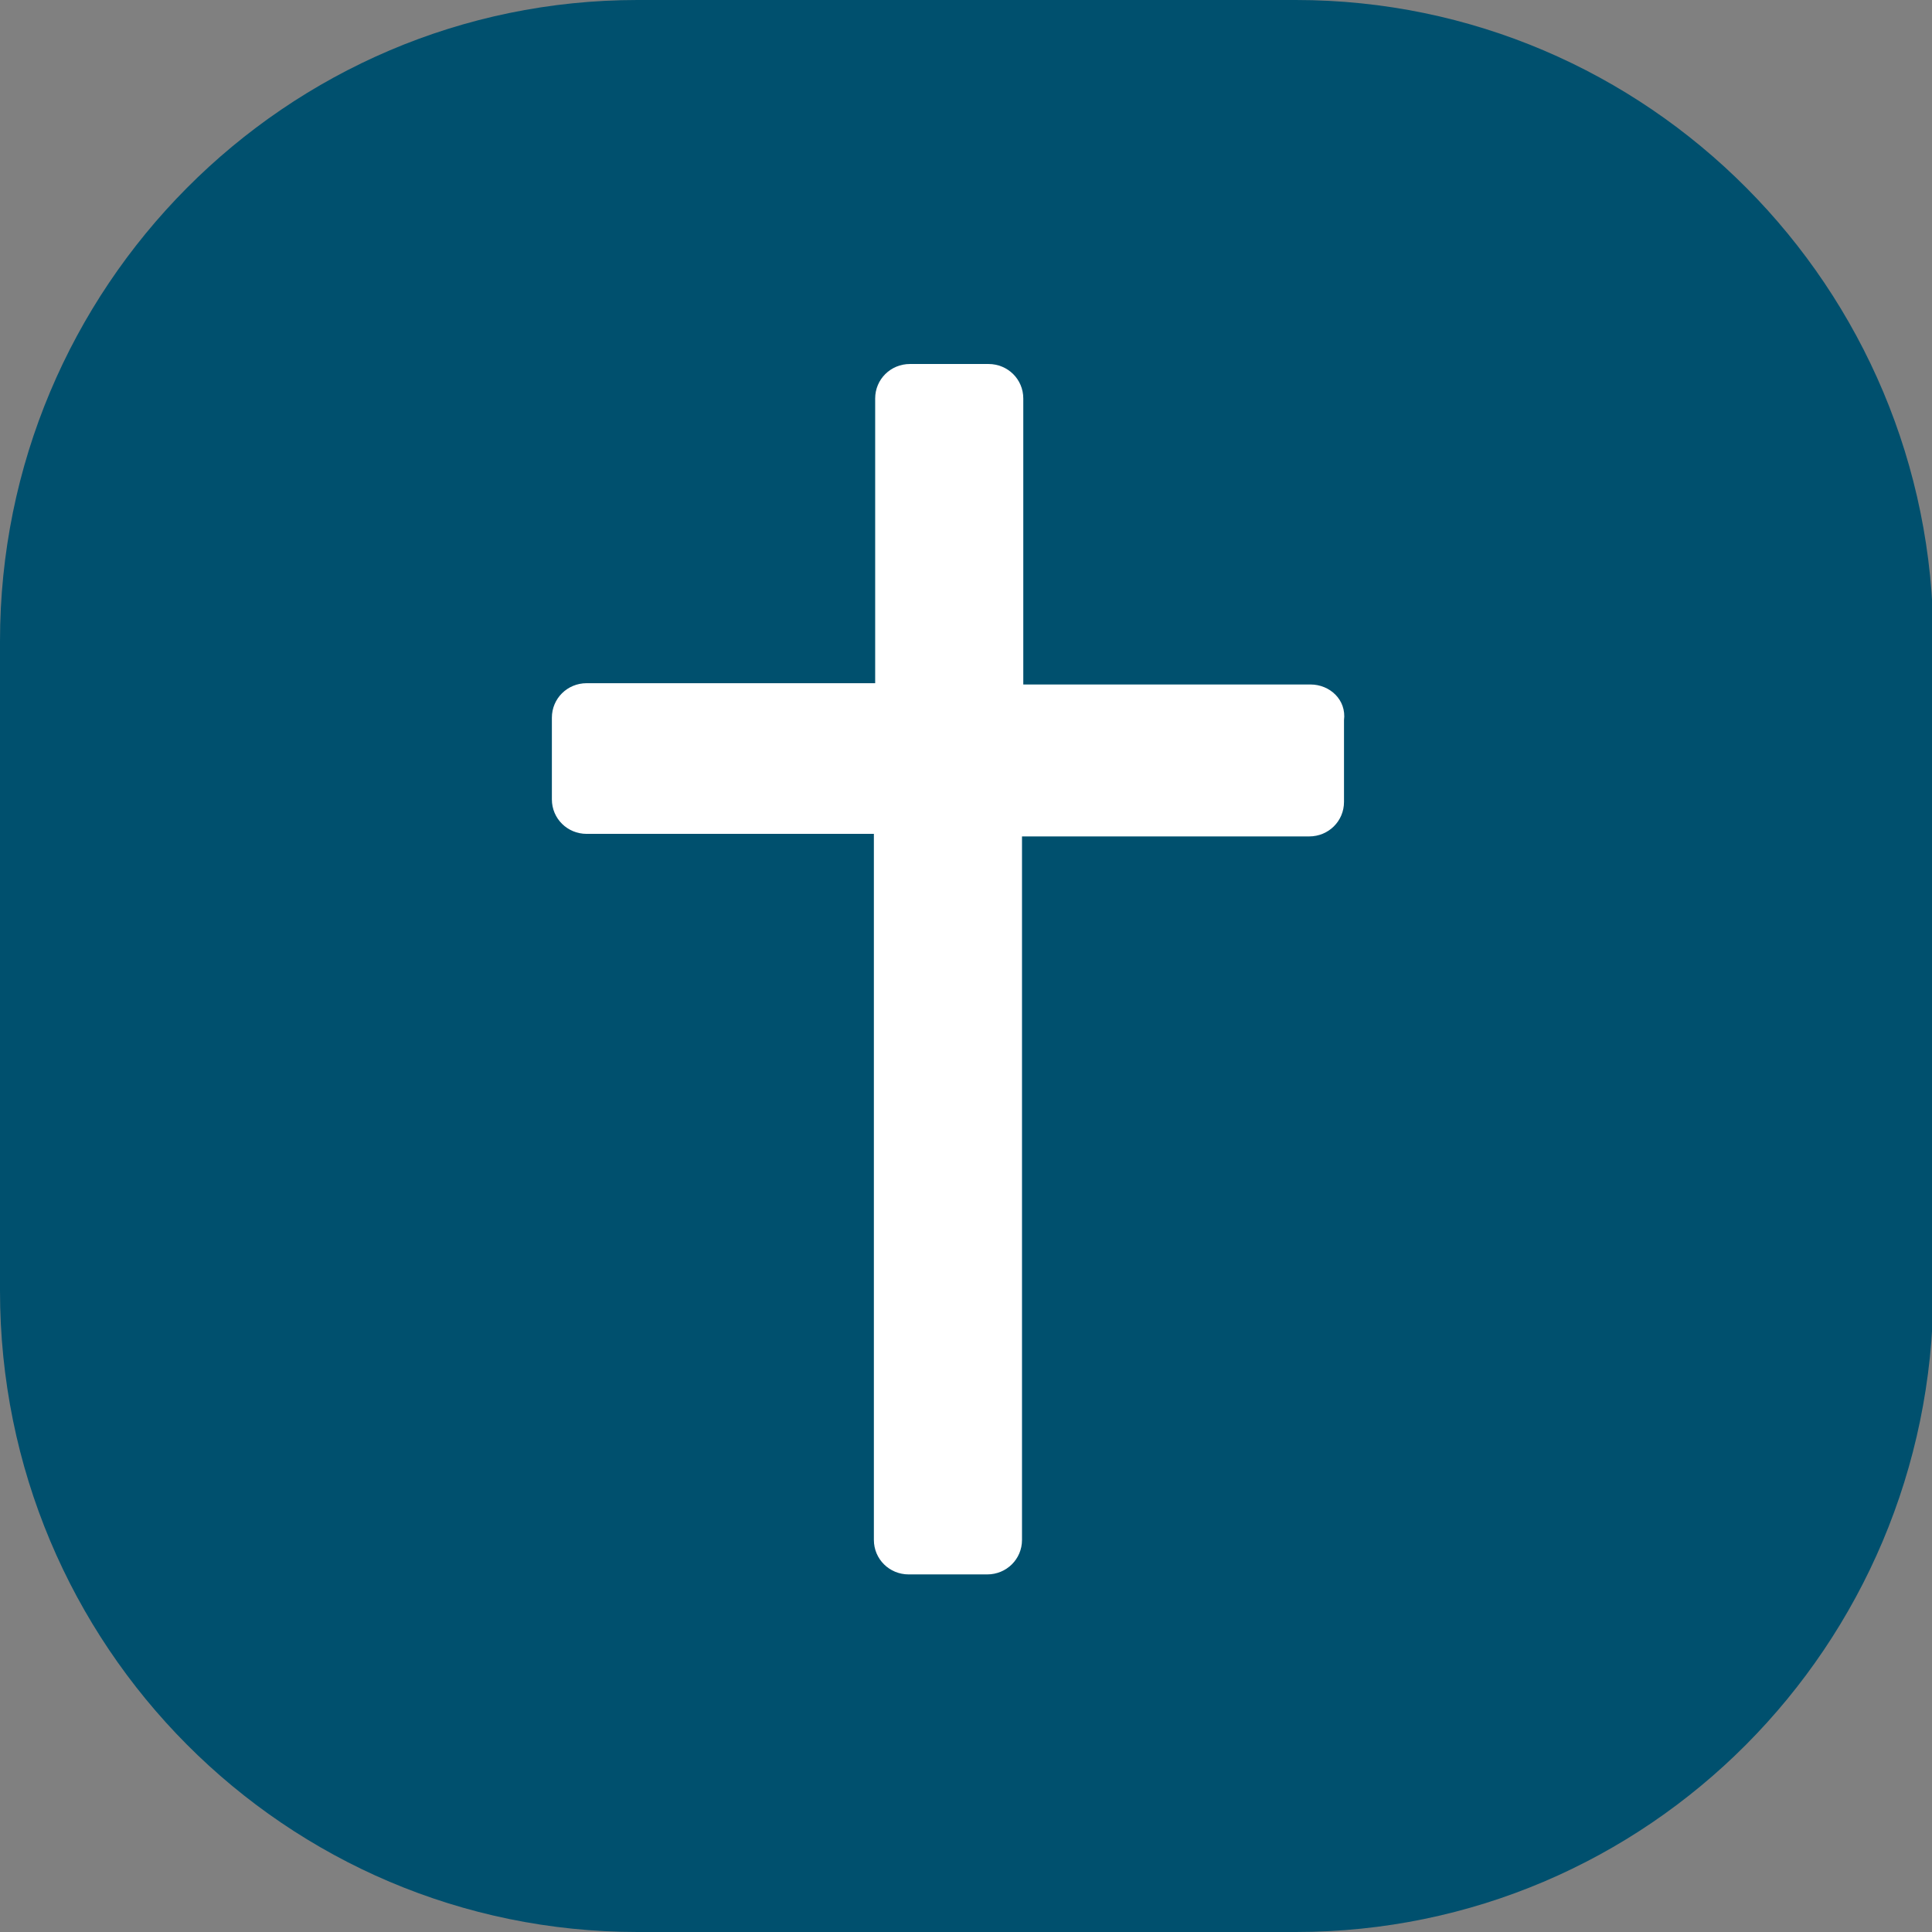 <svg width="69" height="69" viewBox="0 0 69 69" fill="none" xmlns="http://www.w3.org/2000/svg">
<rect x="0" y="0" width="69" height="69" fill="#808080" stroke="none"/>
<g clip-path="url(#clip0)">
<path d="M46.278 69H22.771C10.208 69 0 58.783 0 46.099V22.901C0 10.266 10.208 0 22.771 0H46.278C58.841 0 69.049 10.266 69.049 22.901V46.148C69 58.783 58.841 69 46.278 69Z" fill="#00506E"/>
<path d="M46.804 24.446H36.546V14.231C36.546 13.547 35.994 13 35.304 13H32.498C31.808 13 31.256 13.547 31.256 14.231V24.4H20.952C20.262 24.4 19.71 24.947 19.71 25.631V28.55C19.71 29.234 20.262 29.781 20.952 29.781H31.21V54.998C31.21 55.682 31.762 56.229 32.452 56.229H35.258C35.948 56.229 36.5 55.682 36.5 54.998V29.872H46.758C47.448 29.872 48 29.325 48 28.641V25.723C48.092 24.993 47.494 24.446 46.804 24.446Z" fill="white"/>
</g>
<defs>
<clipPath id="clip0">
<rect width="69" height="69" fill="white"/>
</clipPath>
</defs>
</svg>
